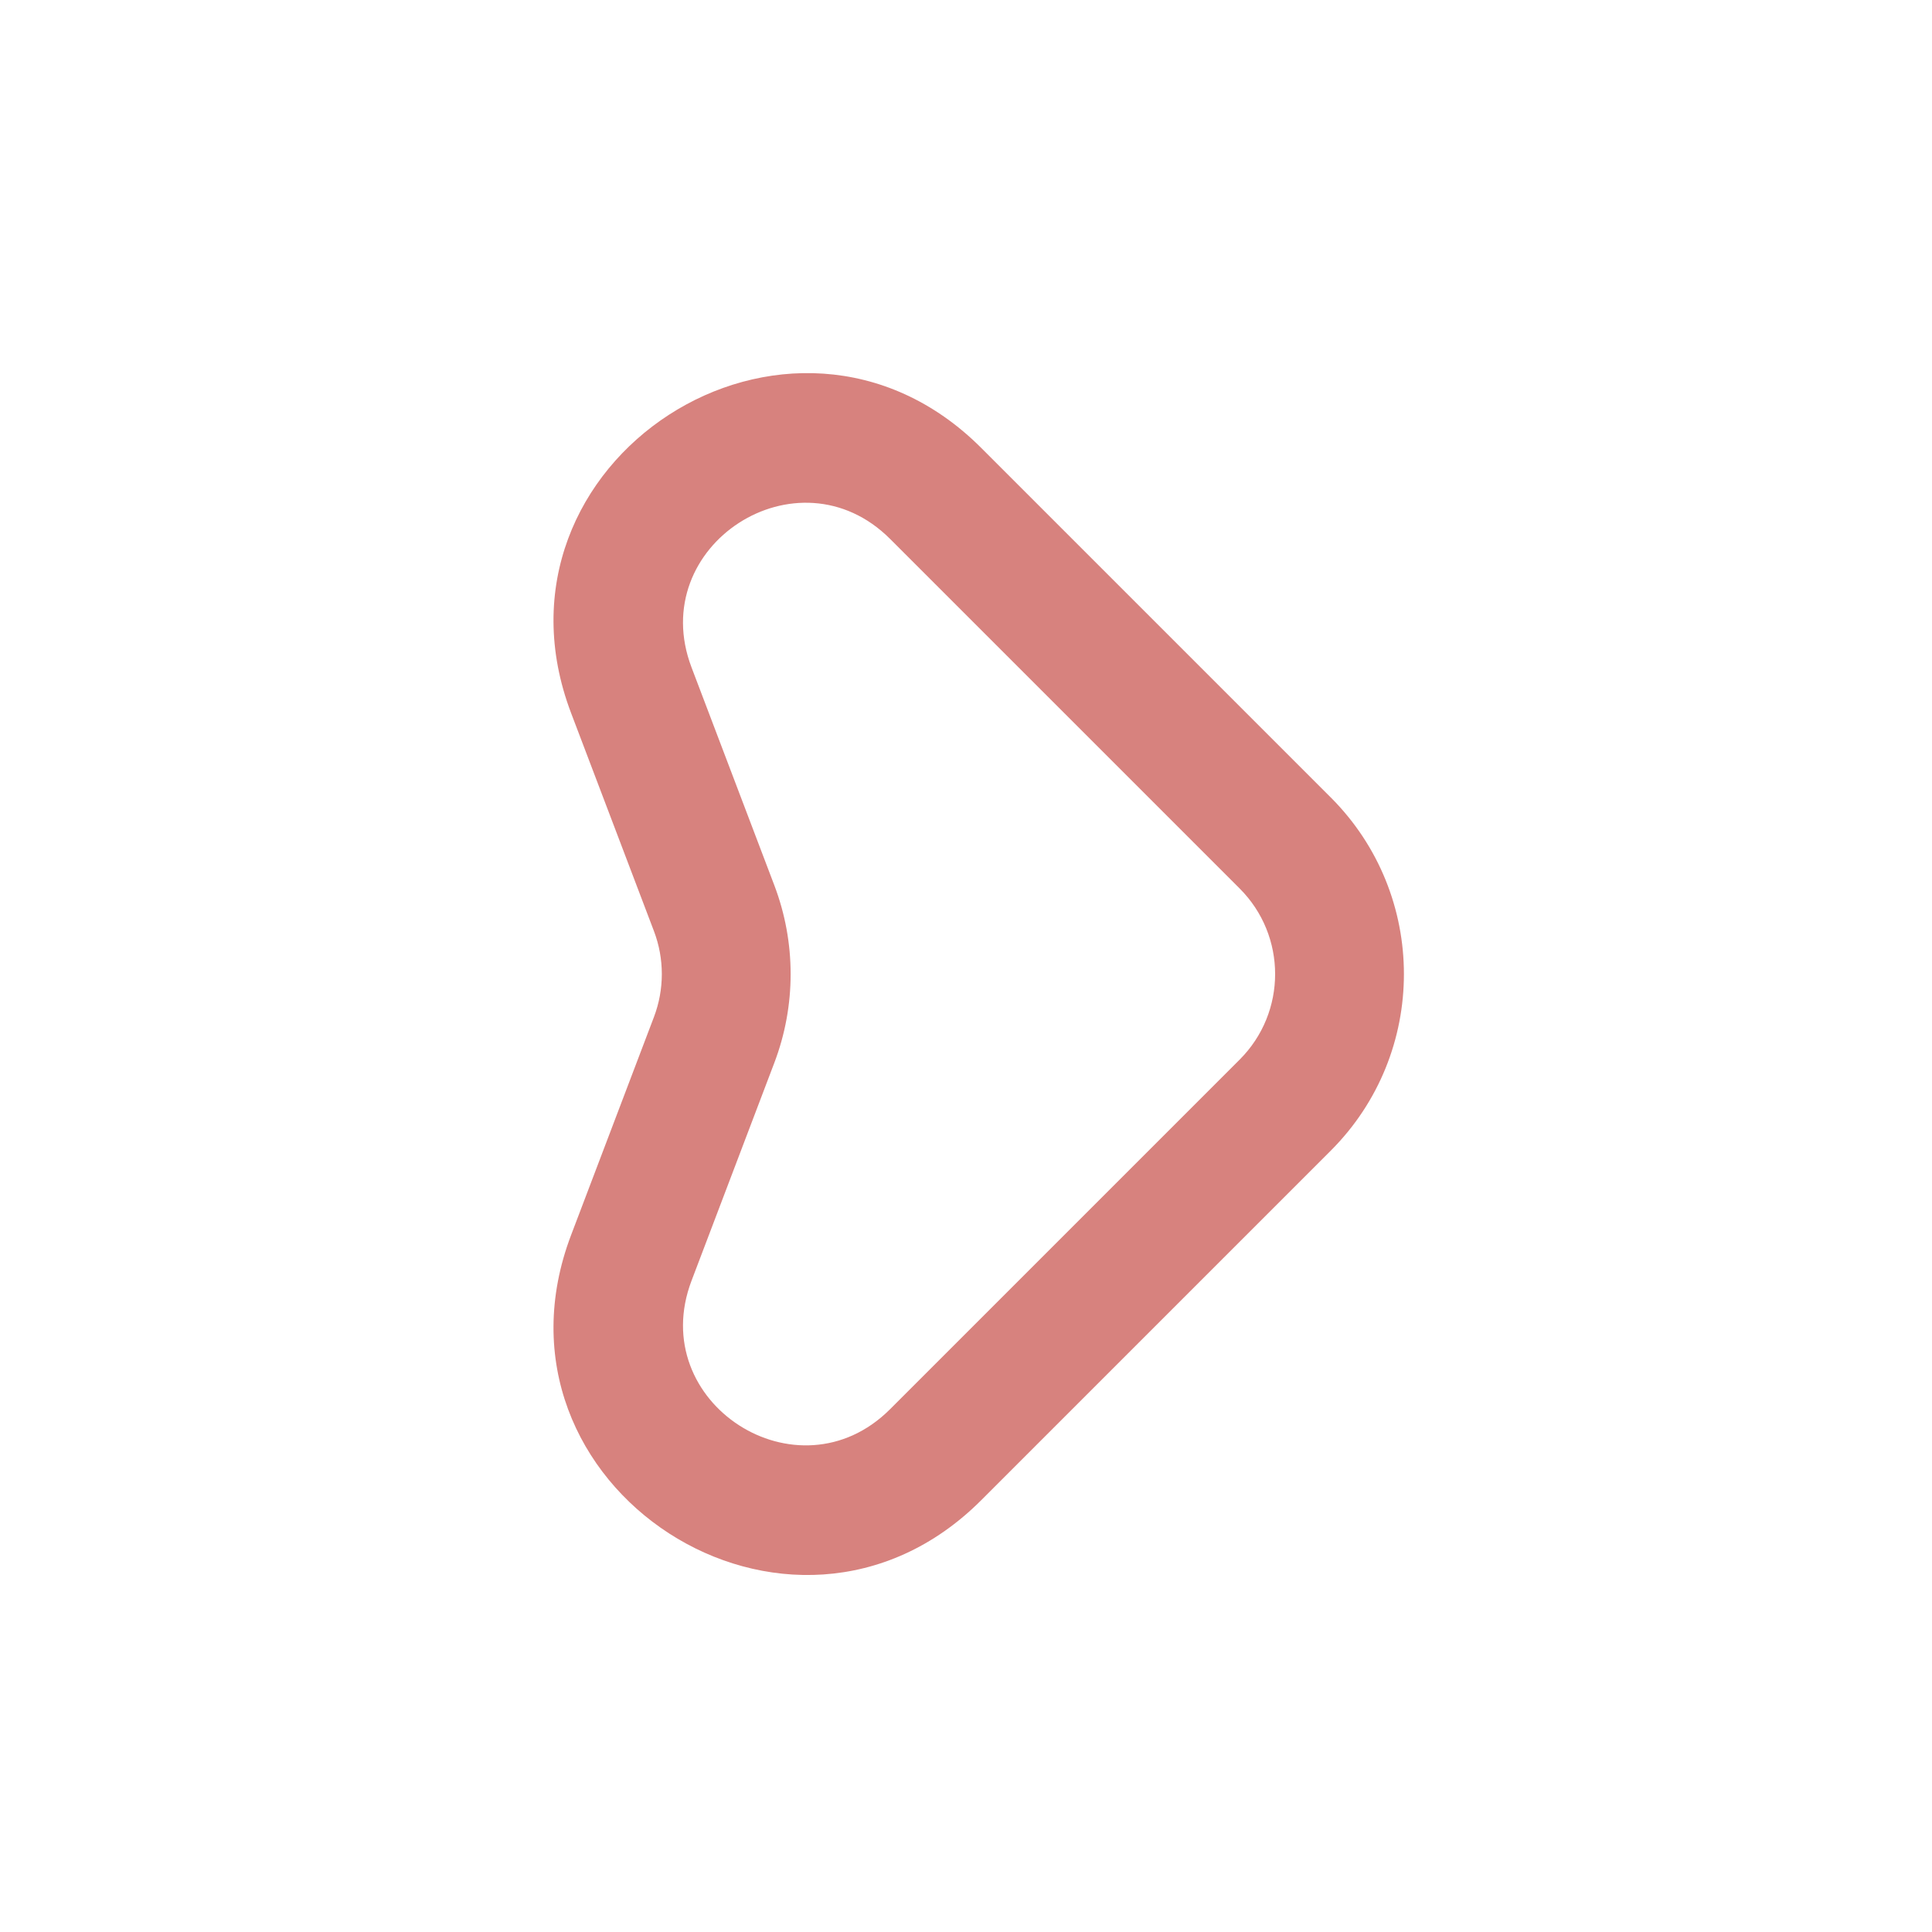 <svg
  width="150"
  height="150"
  viewBox="0 0 150 150"
  fill="none"
  xmlns="http://www.w3.org/2000/svg"
>
  <path
    d="M72.644 112.942L76.179 116.478L76.179 116.478L72.644 112.942ZM49.017 97.656L53.691 99.432L53.691 99.432L49.017 97.656ZM55.446 80.737L50.772 78.961L50.772 78.961L55.446 80.737ZM55.446 70.514L60.12 68.738L60.12 68.738L55.446 70.514ZM49.017 53.595L53.691 51.819L53.691 51.819L49.017 53.595ZM72.644 38.309L69.108 41.844L69.108 41.844L72.644 38.309ZM99.785 65.45L96.25 68.986L96.25 68.986L99.785 65.45ZM99.785 85.801L96.25 82.265L99.785 85.801ZM69.108 109.407C61.951 116.564 50.095 108.892 53.691 99.432L44.343 95.879C36.919 115.416 61.401 131.256 76.179 116.478L69.108 109.407ZM60.12 82.513C61.806 78.076 61.806 73.175 60.12 68.738L50.772 72.29C51.588 74.439 51.588 76.812 50.772 78.961L60.12 82.513ZM60.12 68.738L53.691 51.819L44.343 55.371L50.772 72.29L60.12 68.738ZM53.691 51.819C50.095 42.358 61.951 34.687 69.108 41.844L76.179 34.773C61.401 19.994 36.919 35.835 44.343 55.371L53.691 51.819ZM69.108 41.844L96.25 68.986L103.321 61.915L76.179 34.773L69.108 41.844ZM96.25 68.986C99.917 72.653 99.917 78.598 96.25 82.265L103.321 89.336C110.893 81.764 110.893 69.487 103.321 61.914L96.25 68.986ZM53.691 99.432L60.12 82.513L50.772 78.961L44.343 95.879L53.691 99.432ZM76.179 116.478L103.321 89.336L96.25 82.265L69.108 109.407L76.179 116.478Z"
    fill="#D7827E"
  />
</svg>
